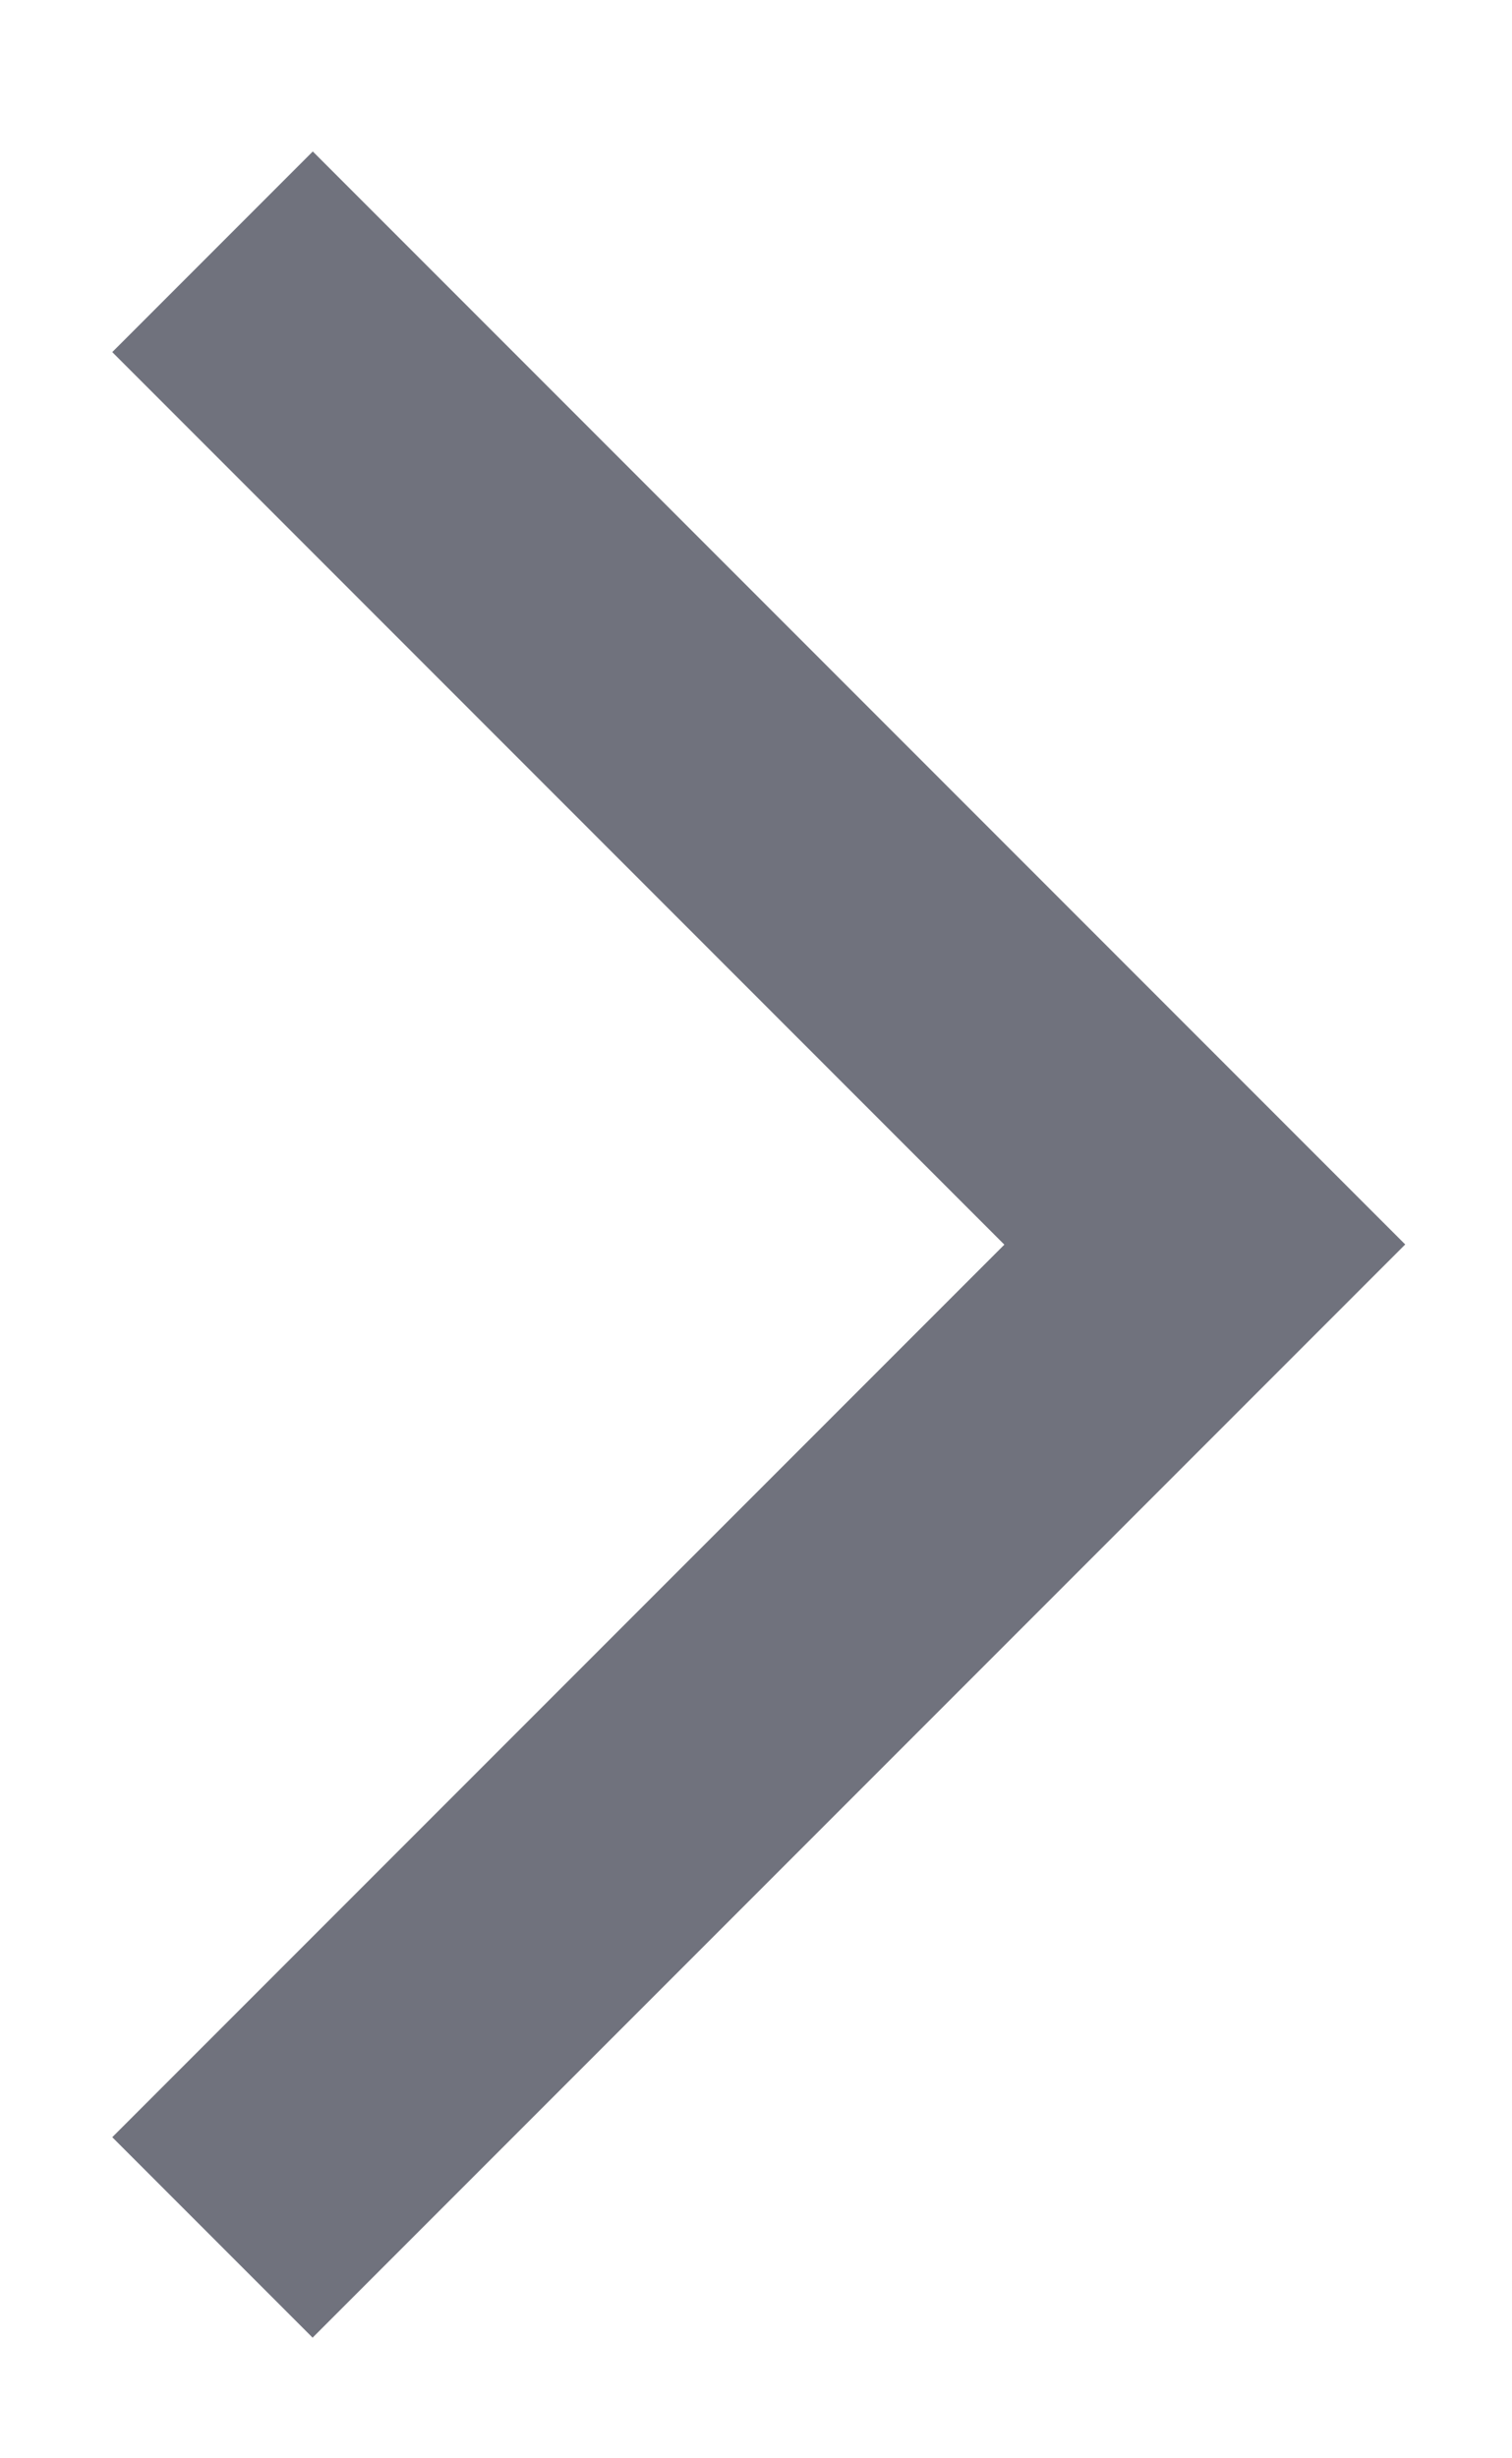 <svg width="8" height="13" viewBox="0 0 8 13" fill="none" xmlns="http://www.w3.org/2000/svg">
<path d="M1.655 12.363L0.594 11.302L5.314 6.582L0.594 1.862L1.655 0.801L7.435 6.581L1.655 12.361V12.363Z" fill="#70727D"/>
</svg>